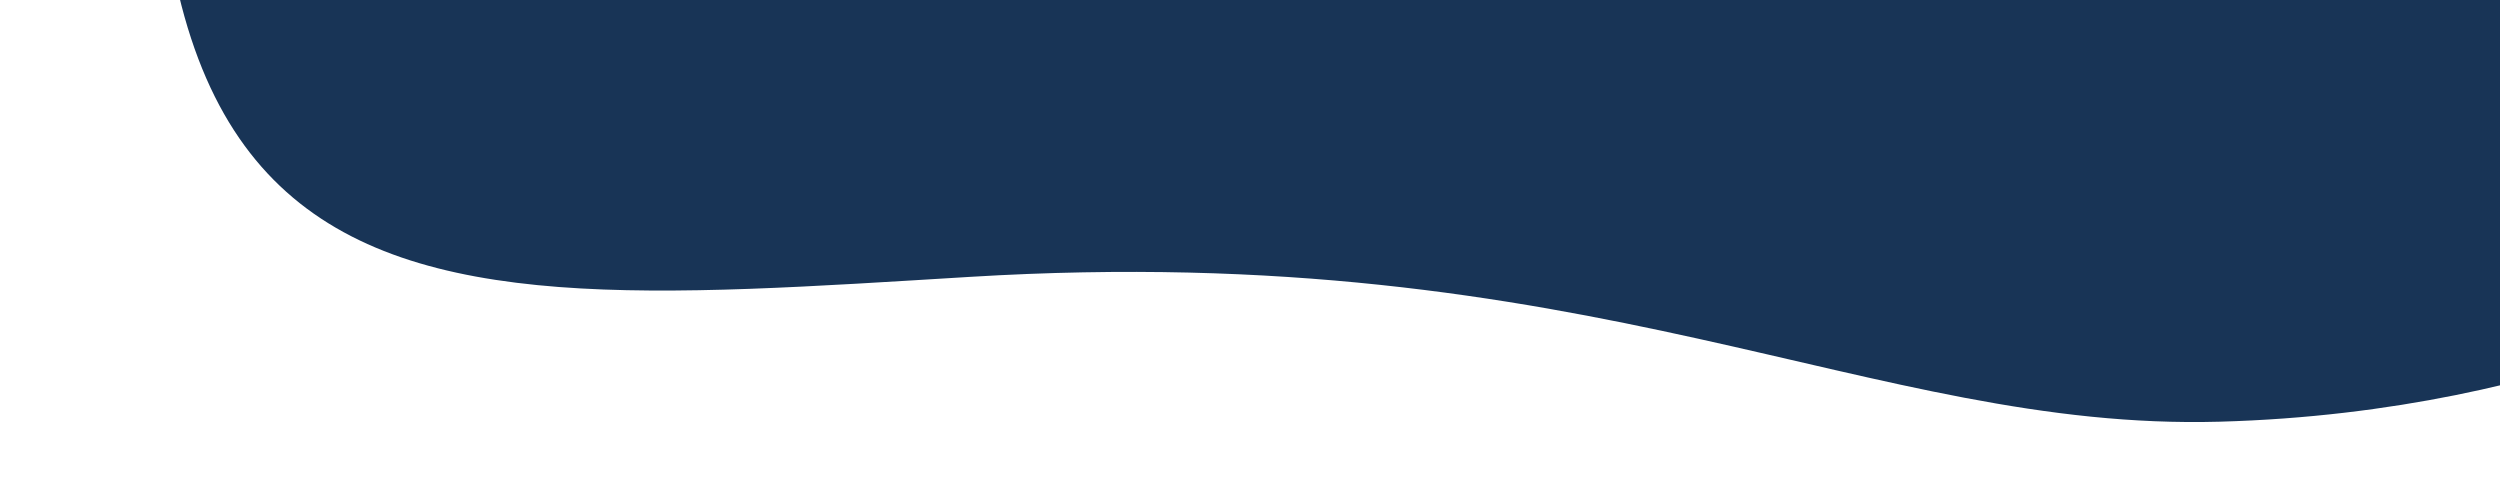<?xml version="1.0" encoding="UTF-8" standalone="no"?>
<svg
   xmlns:dc="http://purl.org/dc/elements/1.1/"
   xmlns:cc="http://creativecommons.org/ns#"
   xmlns:rdf="http://www.w3.org/1999/02/22-rdf-syntax-ns#"
   xmlns:svg="http://www.w3.org/2000/svg"
   xmlns="http://www.w3.org/2000/svg"
   xmlns:sodipodi="http://sodipodi.sourceforge.net/DTD/sodipodi-0.dtd"
   xmlns:inkscape="http://www.inkscape.org/namespaces/inkscape"
   width="1050"
   height="207"
   viewBox="0 0 1050 207"
   version="1.1"
   id="svg3799"
   sodipodi:docname="background-header-2.svg"
   inkscape:version="0.92.5 (2060ec1f9f, 2020-04-08)">
  <sodipodi:namedview
     pagecolor="#ffffff"
     bordercolor="#666666"
     borderopacity="1"
     objecttolerance="10"
     gridtolerance="10"
     guidetolerance="10"
     inkscape:pageopacity="0"
     inkscape:pageshadow="2"
     inkscape:window-width="1366"
     inkscape:window-height="718"
     id="namedview3801"
     showgrid="false"
     inkscape:zoom="0.5131575"
     inkscape:cx="541.48777"
     inkscape:cy="42.33392"
     inkscape:window-x="0"
     inkscape:window-y="0"
     inkscape:window-maximized="1"
     inkscape:current-layer="Grupo_de_máscara_9" />
  <defs
     id="defs3794">
    <clipPath
       id="clip-path">
      <rect
         id="Retângulo_2922"
         data-name="Retângulo 2922"
         width="1050"
         height="207"
         transform="translate(396 -2704)"
         fill="#fff" />
    </clipPath>
  </defs>
  <g
     id="Grupo_de_máscara_9"
     data-name="Grupo de máscara 9"
     transform="translate(-396 2704)"
     clip-path="url(#clip-path)">
    <path
       id="Caminho_15080"
       data-name="Caminho 15080"
       d="m 1565.728,-2587.385 c 0,0 -90.578,56.453 -237.504,60.498 -146.926,4.046 -262.352,-76.774 -524.798,-60.829 -262.446,15.945 -406.08,32.582 -313.274,-451.011 5.29,-27.564 59.868,219.025 59.868,219.025 l 850.177,-16.47 189.982,0.083 z"
       inkscape:connector-curvature="0"
       style="fill:#183456;stroke-width:1" />
  </g>
</svg>
